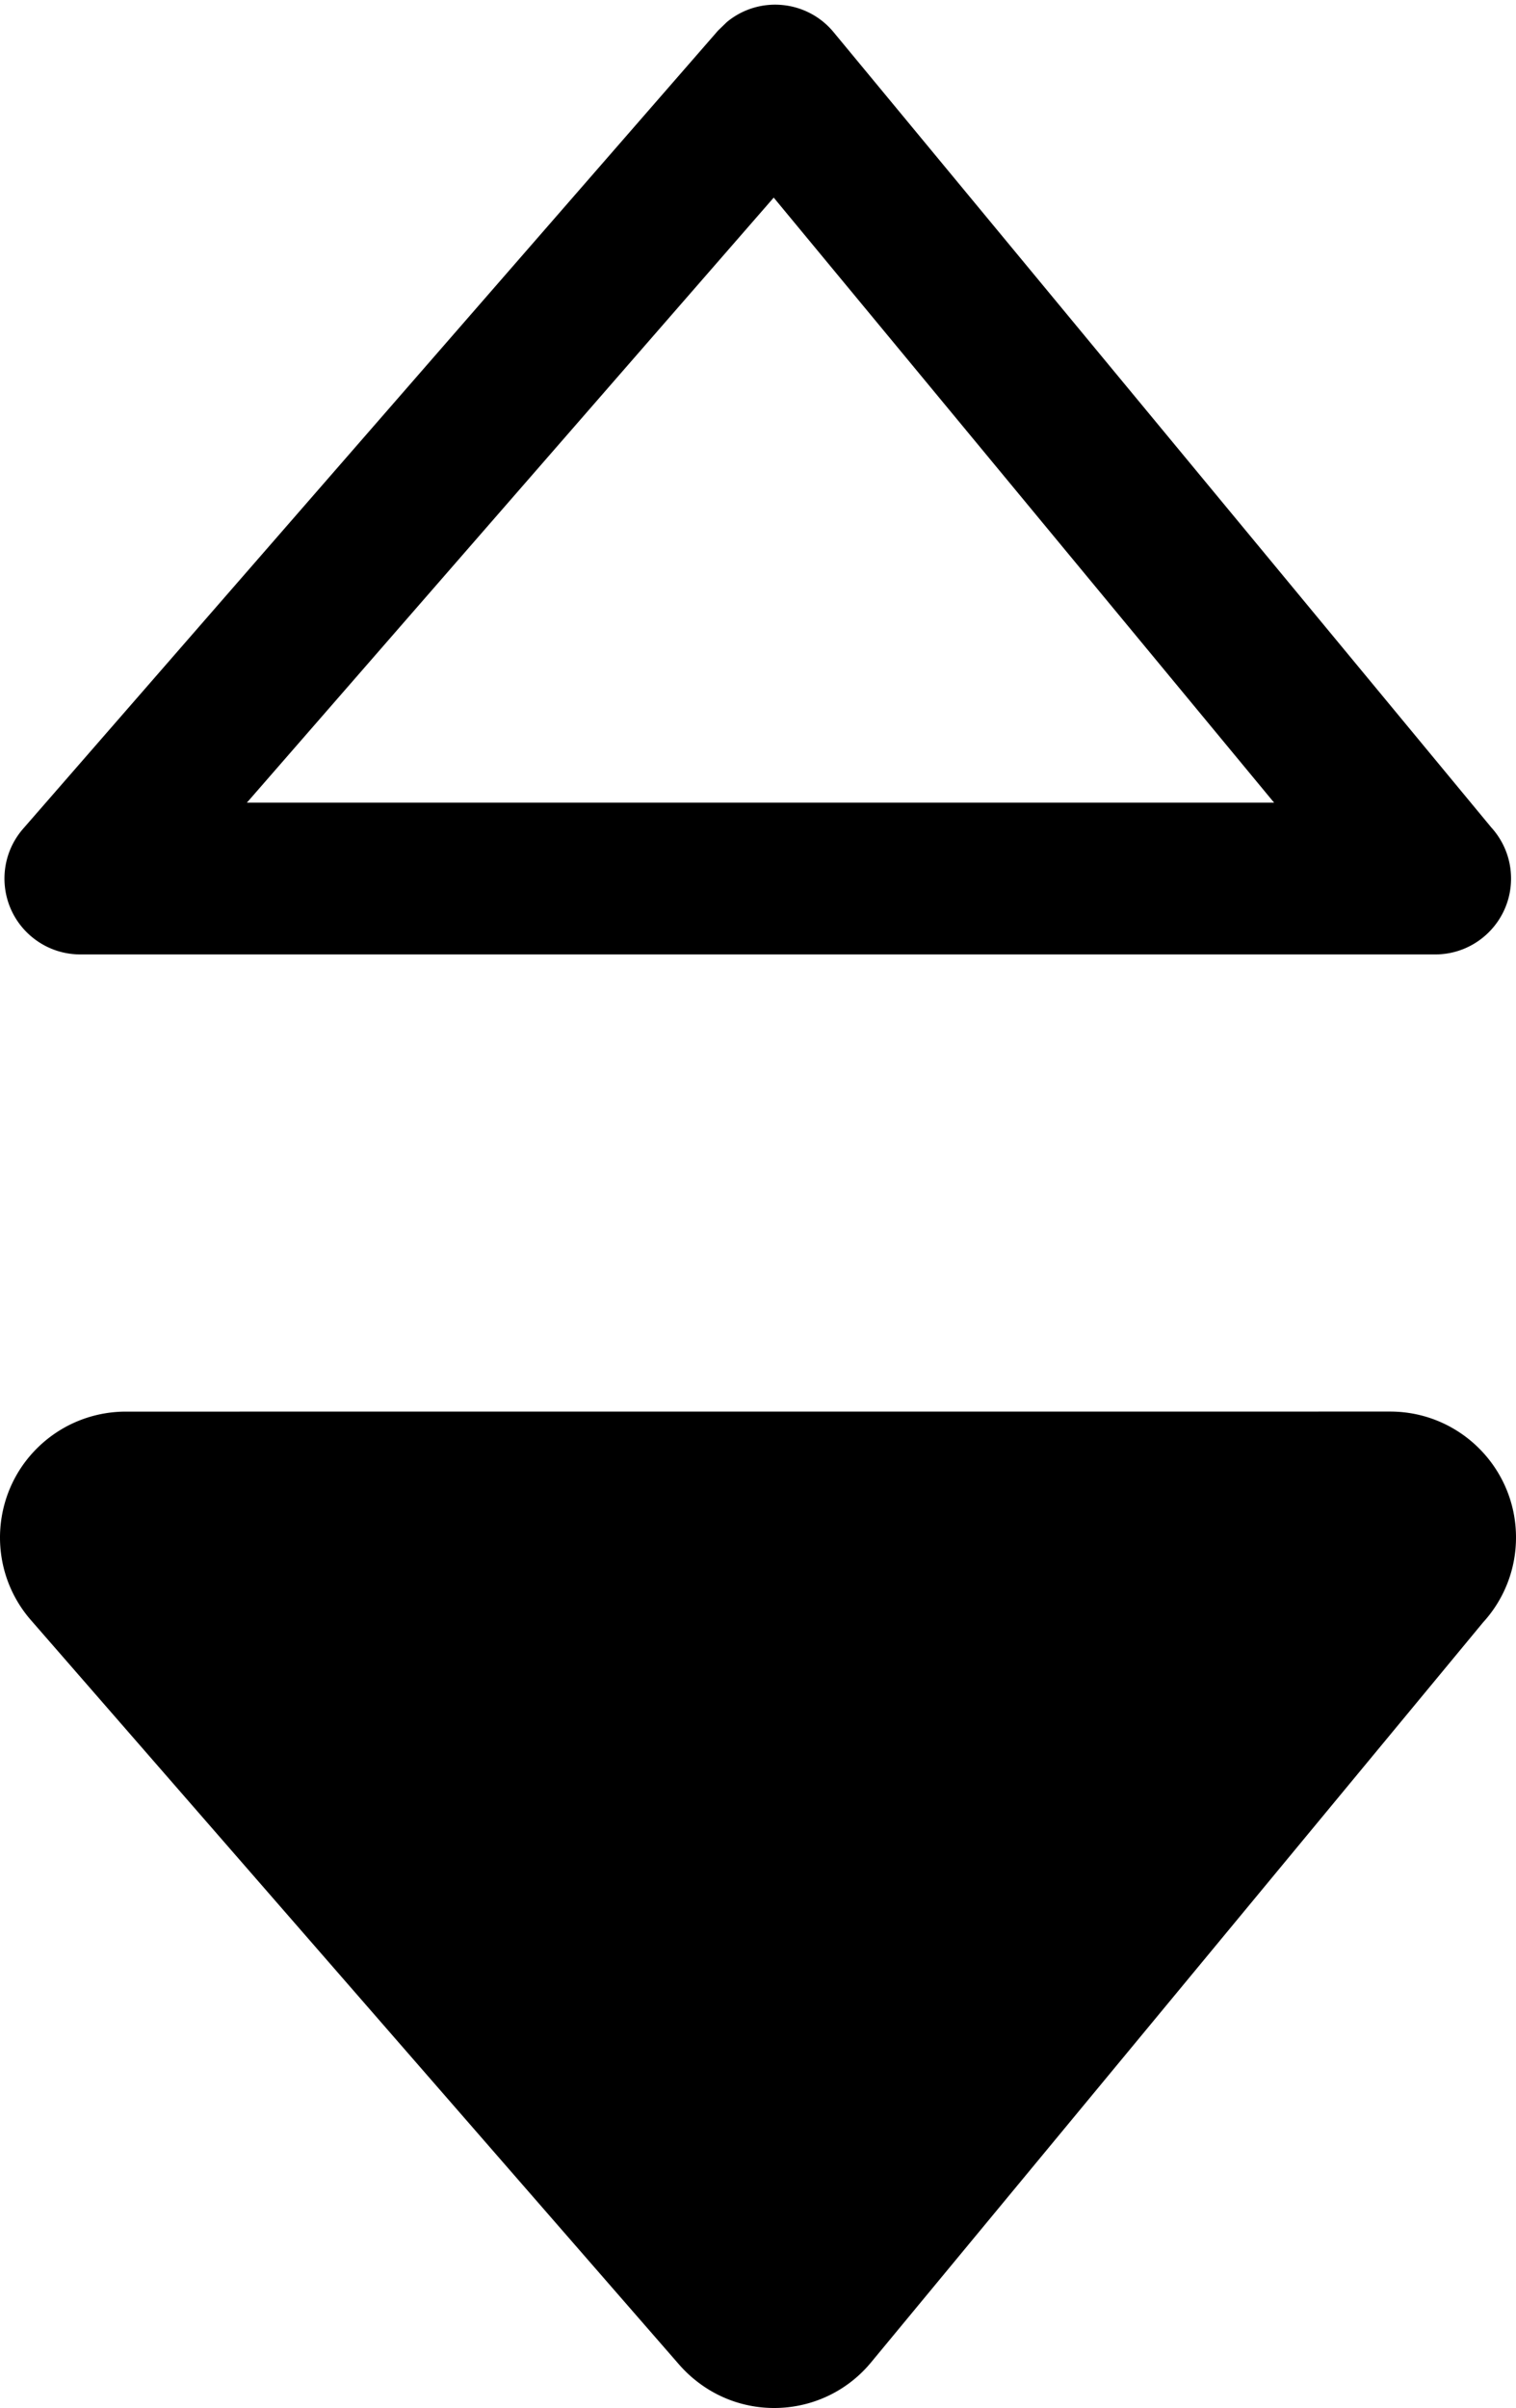<?xml version="1.0" encoding="UTF-8" standalone="no"?>
<svg
   shape-rendering="geometricPrecision"
   text-rendering="geometricPrecision"
   image-rendering="optimizeQuality"
   fill-rule="evenodd"
   clip-rule="evenodd"
   viewBox="0 0 322 511.21"
   version="1.1"
   id="svg667"
   sodipodi:docname="sort-desc-icon.svg"
   inkscape:version="1.2.2 (732a01da63, 2022-12-09)"
   xmlns:inkscape="http://www.inkscape.org/namespaces/inkscape"
   xmlns:sodipodi="http://sodipodi.sourceforge.net/DTD/sodipodi-0.dtd"
   xmlns="http://www.w3.org/2000/svg"
   xmlns:svg="http://www.w3.org/2000/svg">
  <defs
     id="defs671">
    <clipPath
       clipPathUnits="userSpaceOnUse"
       id="clipPath741">
      <rect
         style="fill:#ffffff"
         id="rect743"
         width="645.642"
         height="320.046"
         x="-164.031"
         y="233.097" />
    </clipPath>
    <clipPath
       clipPathUnits="userSpaceOnUse"
       id="clipPath735">
      <rect
         style="fill:#ffffff"
         id="rect737"
         width="658.747"
         height="281.79"
         x="-166.232"
         y="-51.909" />
    </clipPath>
  </defs>
  <sodipodi:namedview
     id="namedview669"
     pagecolor="#ffffff"
     bordercolor="#000000"
     borderopacity="0.25"
     inkscape:showpageshadow="2"
     inkscape:pageopacity="0.0"
     inkscape:pagecheckerboard="0"
     inkscape:deskcolor="#d1d1d1"
     showgrid="false"
     inkscape:zoom="1.6216428"
     inkscape:cx="161.25623"
     inkscape:cy="206.58064"
     inkscape:window-width="1920"
     inkscape:window-height="1009"
     inkscape:window-x="-8"
     inkscape:window-y="-8"
     inkscape:window-maximized="1"
     inkscape:current-layer="svg667" />
  <path
     fill-rule="nonzero"
     d="M295.27 211.54H26.71c-6.23-.02-12.48-2.18-17.54-6.58-11.12-9.69-12.29-26.57-2.61-37.69L144.3 9.16c.95-1.07 1.99-2.1 3.13-3.03 11.36-9.4 28.19-7.81 37.58 3.55l129.97 157.07a26.65 26.65 0 0 1 7.02 18.06c0 14.76-11.97 26.73-26.73 26.73zM26.71 299.68l268.56-.01c14.76 0 26.73 11.97 26.73 26.73 0 6.96-2.66 13.3-7.02 18.06L185.01 501.53c-9.39 11.36-26.22 12.95-37.58 3.55-1.14-.93-2.18-1.96-3.13-3.03L6.56 343.94c-9.68-11.12-8.51-28 2.61-37.69 5.06-4.4 11.31-6.56 17.54-6.57z"
     id="path665"
     clip-path="url(#clipPath741)" />
  <path
     fill-rule="nonzero"
     d="M 51.49,169.41 H 269.67 L 163.39,40.96 Z M 16.1,310.66 h 287.79 c 8.9,0 16.11,7.21 16.11,16.11 0,4.18 -1.59,7.98 -4.2,10.85 L 176.1,506.46 c -5.66,6.85 -15.82,7.8 -22.66,2.14 L 151.56,506.77 3.96,337.34 c -5.84,-6.7 -5.14,-16.88 1.57,-22.71 a 16.09,16.09 0 0 1 10.57,-3.97 z m 253.57,32.22 H 51.49 l 111.9,128.45 z M 303.89,201.63 H 16.1 c -3.75,0 -7.52,-1.31 -10.57,-3.96 -6.71,-5.84 -7.41,-16.01 -1.57,-22.72 L 151.55,5.52 153.44,3.69 c 6.84,-5.66 17,-4.7 22.66,2.14 l 139.7,168.84 c 2.61,2.87 4.2,6.68 4.2,10.85 0,8.9 -7.21,16.11 -16.11,16.11 z"
     id="path681"
     clip-path="url(#clipPath735)"
     transform="translate(0.948,0.991)" />
</svg>
